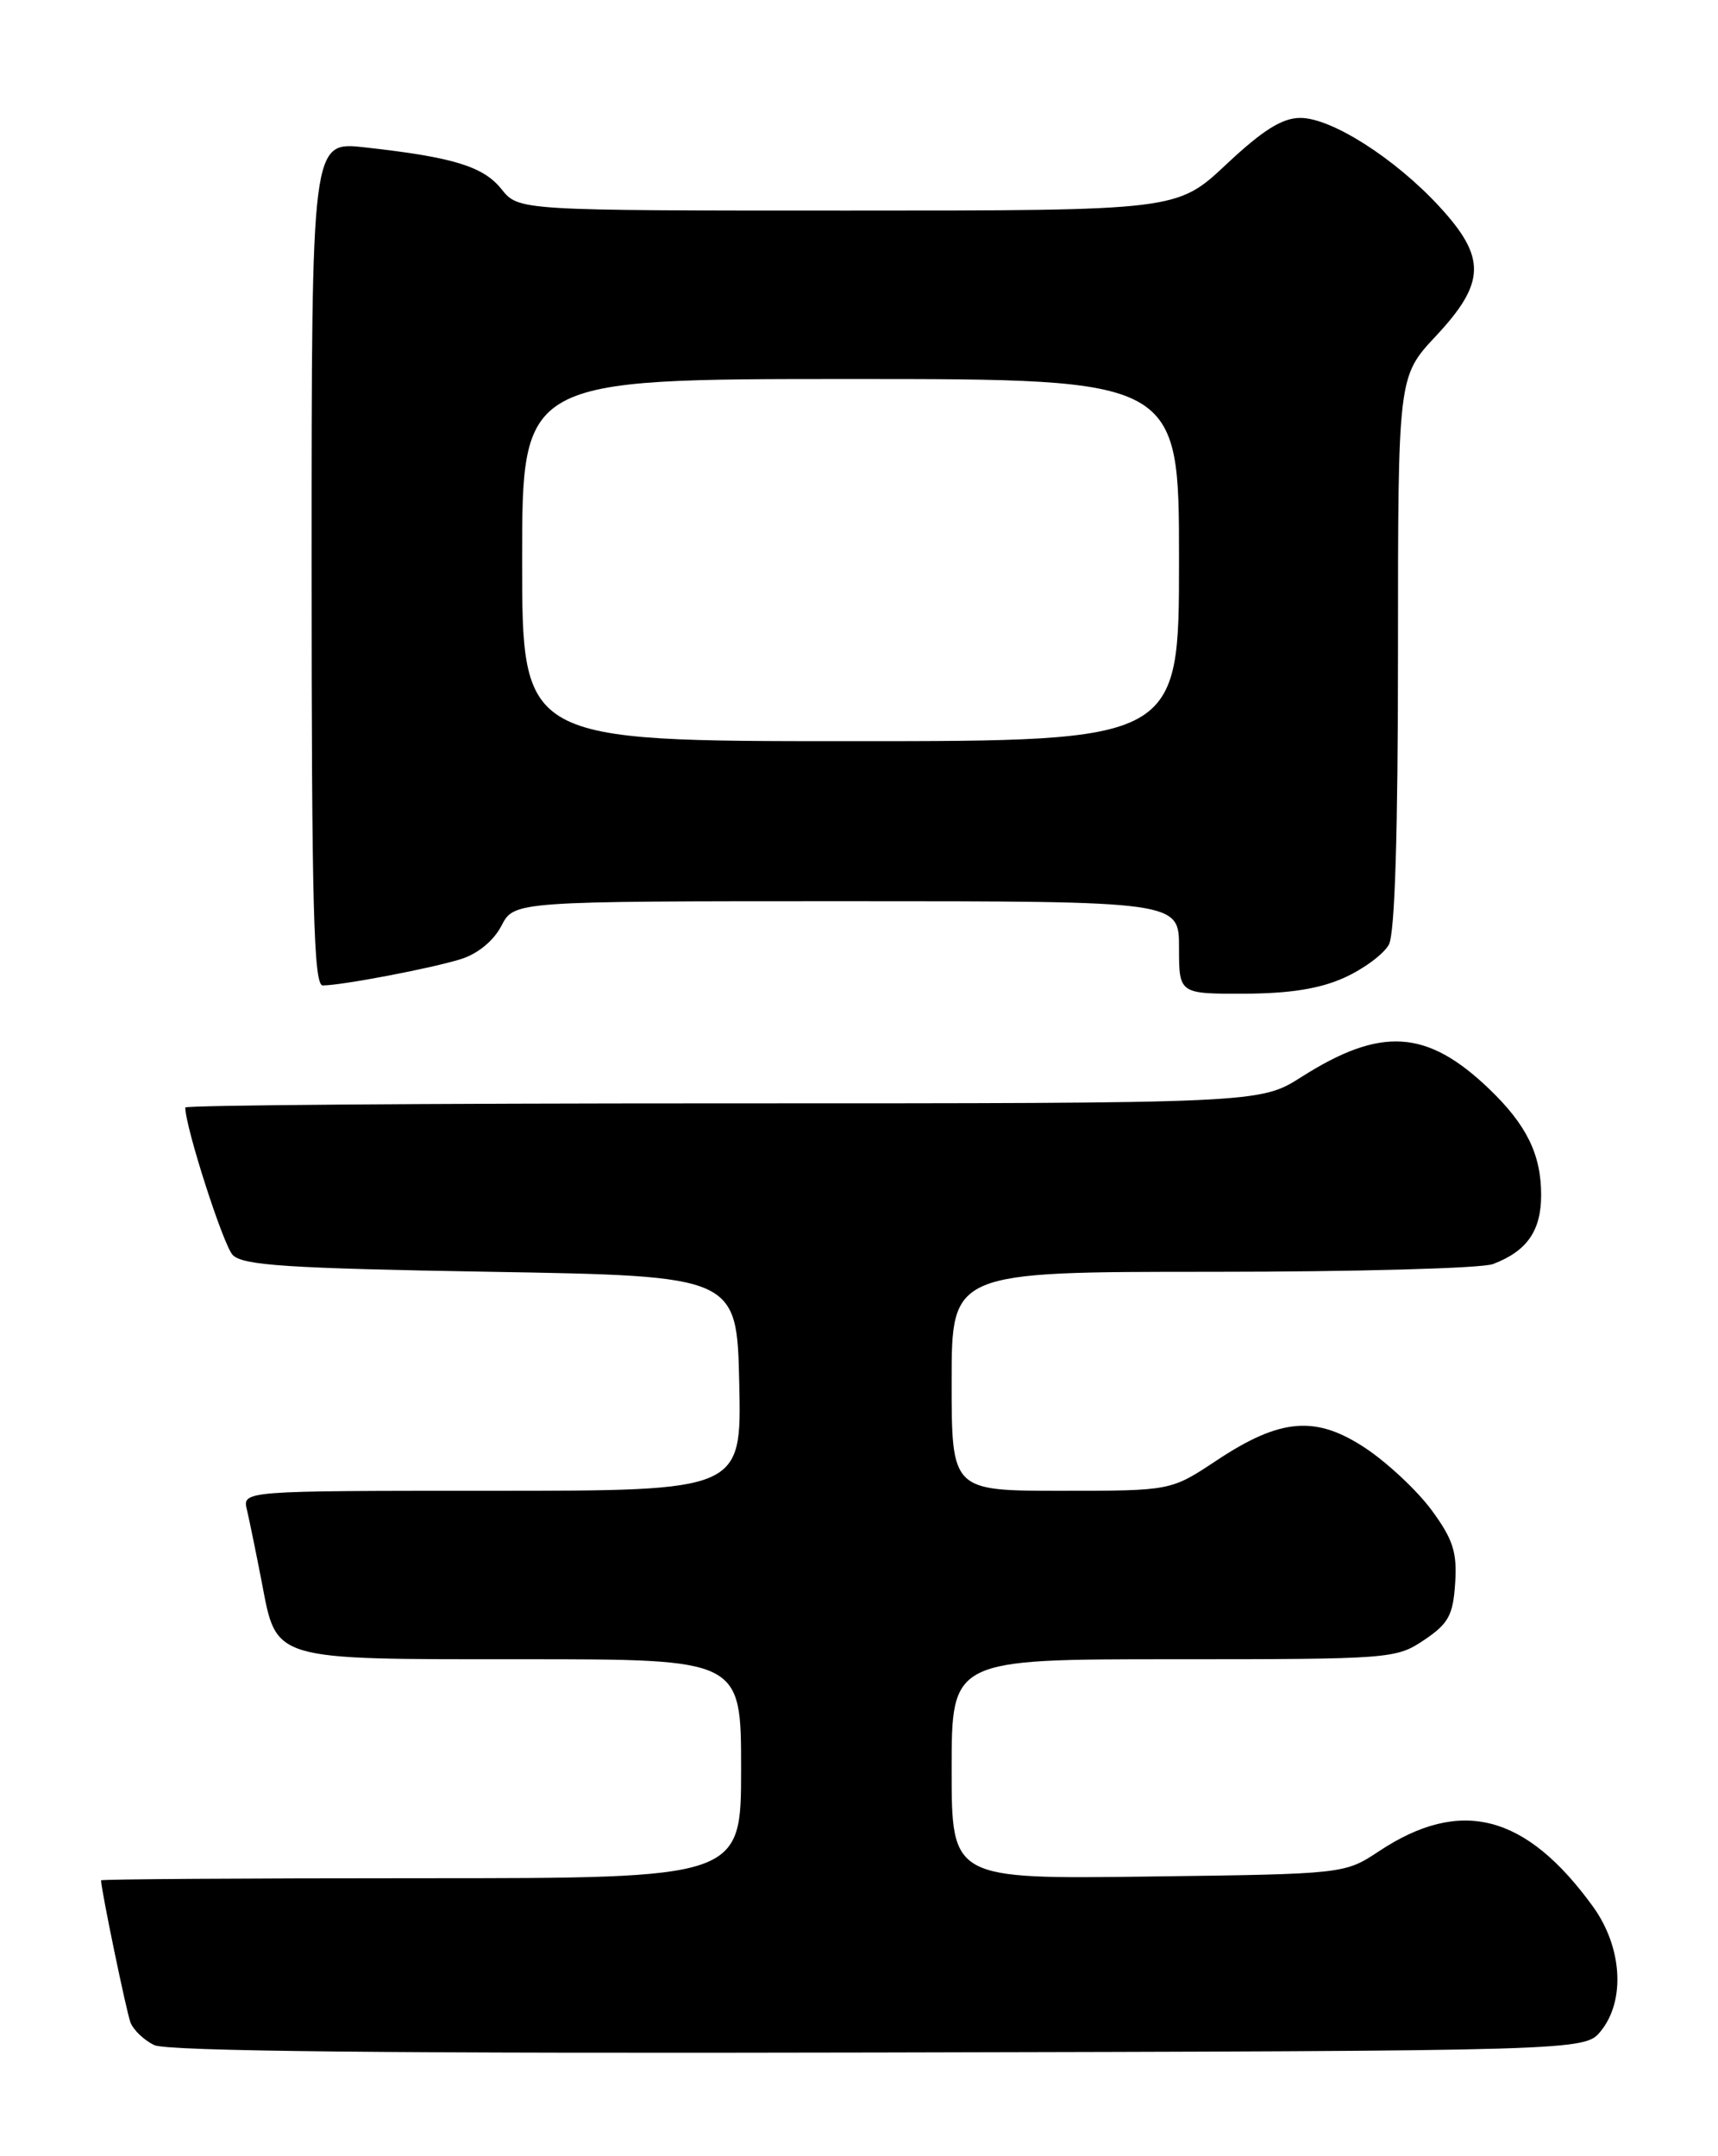 <?xml version="1.0" encoding="UTF-8" standalone="no"?>
<!DOCTYPE svg PUBLIC "-//W3C//DTD SVG 1.1//EN" "http://www.w3.org/Graphics/SVG/1.1/DTD/svg11.dtd" >
<svg xmlns="http://www.w3.org/2000/svg" xmlns:xlink="http://www.w3.org/1999/xlink" version="1.1" viewBox="0 0 204 256">
 <g >
 <path fill="currentColor"
d=" M 190.09 241.14 C 193.03 237.51 192.63 231.17 189.15 226.36 C 181.19 215.38 173.44 213.37 163.75 219.79 C 159.65 222.50 159.65 222.50 136.33 222.80 C 113.00 223.10 113.00 223.10 113.00 210.05 C 113.00 197.00 113.00 197.00 139.35 197.00 C 165.13 197.00 165.78 196.95 169.10 194.72 C 172.00 192.77 172.54 191.78 172.79 187.97 C 173.03 184.29 172.54 182.77 170.01 179.32 C 168.32 177.02 164.81 173.73 162.22 171.99 C 156.26 168.01 152.06 168.35 144.43 173.42 C 139.03 177.00 139.03 177.00 126.02 177.00 C 113.00 177.00 113.00 177.00 113.00 164.00 C 113.00 151.00 113.00 151.00 143.93 151.00 C 160.95 151.00 175.95 150.59 177.28 150.08 C 181.32 148.55 183.00 146.13 183.00 141.88 C 183.00 137.08 181.28 133.56 176.84 129.30 C 169.45 122.21 163.99 121.86 154.55 127.86 C 149.61 131.00 149.61 131.00 85.80 131.00 C 50.71 131.00 22.00 131.22 22.00 131.49 C 22.00 133.81 26.51 147.83 27.63 149.00 C 28.82 150.24 34.08 150.59 58.28 151.00 C 87.50 151.50 87.50 151.50 87.78 164.25 C 88.06 177.00 88.06 177.00 58.42 177.00 C 28.78 177.00 28.78 177.00 29.32 179.25 C 29.61 180.49 30.40 184.33 31.07 187.79 C 32.89 197.26 32.00 197.00 62.22 197.00 C 88.00 197.00 88.00 197.00 88.00 210.00 C 88.00 223.00 88.00 223.00 50.00 223.00 C 29.10 223.00 12.00 223.11 12.00 223.25 C 12.00 224.34 15.01 238.85 15.49 240.12 C 15.84 241.02 17.10 242.23 18.31 242.81 C 19.82 243.55 46.54 243.82 104.34 243.69 C 188.18 243.50 188.18 243.50 190.09 241.14 Z  M 159.67 116.06 C 161.96 115.02 164.32 113.26 164.92 112.15 C 165.63 110.82 166.00 98.94 166.00 77.42 C 166.00 44.71 166.00 44.71 170.50 39.90 C 176.42 33.57 176.50 30.58 170.92 24.53 C 165.65 18.81 158.11 14.00 154.41 14.00 C 152.26 14.00 149.97 15.43 145.63 19.50 C 139.77 25.00 139.77 25.00 100.67 25.00 C 61.58 25.00 61.58 25.00 59.54 22.45 C 57.38 19.75 53.78 18.65 43.25 17.49 C 37.00 16.80 37.00 16.80 37.00 66.90 C 37.00 107.66 37.25 117.00 38.32 117.00 C 40.57 117.00 51.33 114.95 54.77 113.86 C 56.74 113.24 58.63 111.68 59.54 109.92 C 61.05 107.00 61.05 107.00 100.53 107.00 C 140.00 107.00 140.00 107.00 140.00 112.50 C 140.00 118.00 140.00 118.00 147.75 117.98 C 153.18 117.96 156.75 117.39 159.67 116.06 Z  M 62.00 66.50 C 62.00 45.00 62.00 45.00 101.00 45.00 C 140.00 45.00 140.00 45.00 140.00 66.50 C 140.00 88.00 140.00 88.00 101.00 88.00 C 62.00 88.00 62.00 88.00 62.00 66.50 Z "/>
</g>
</svg>